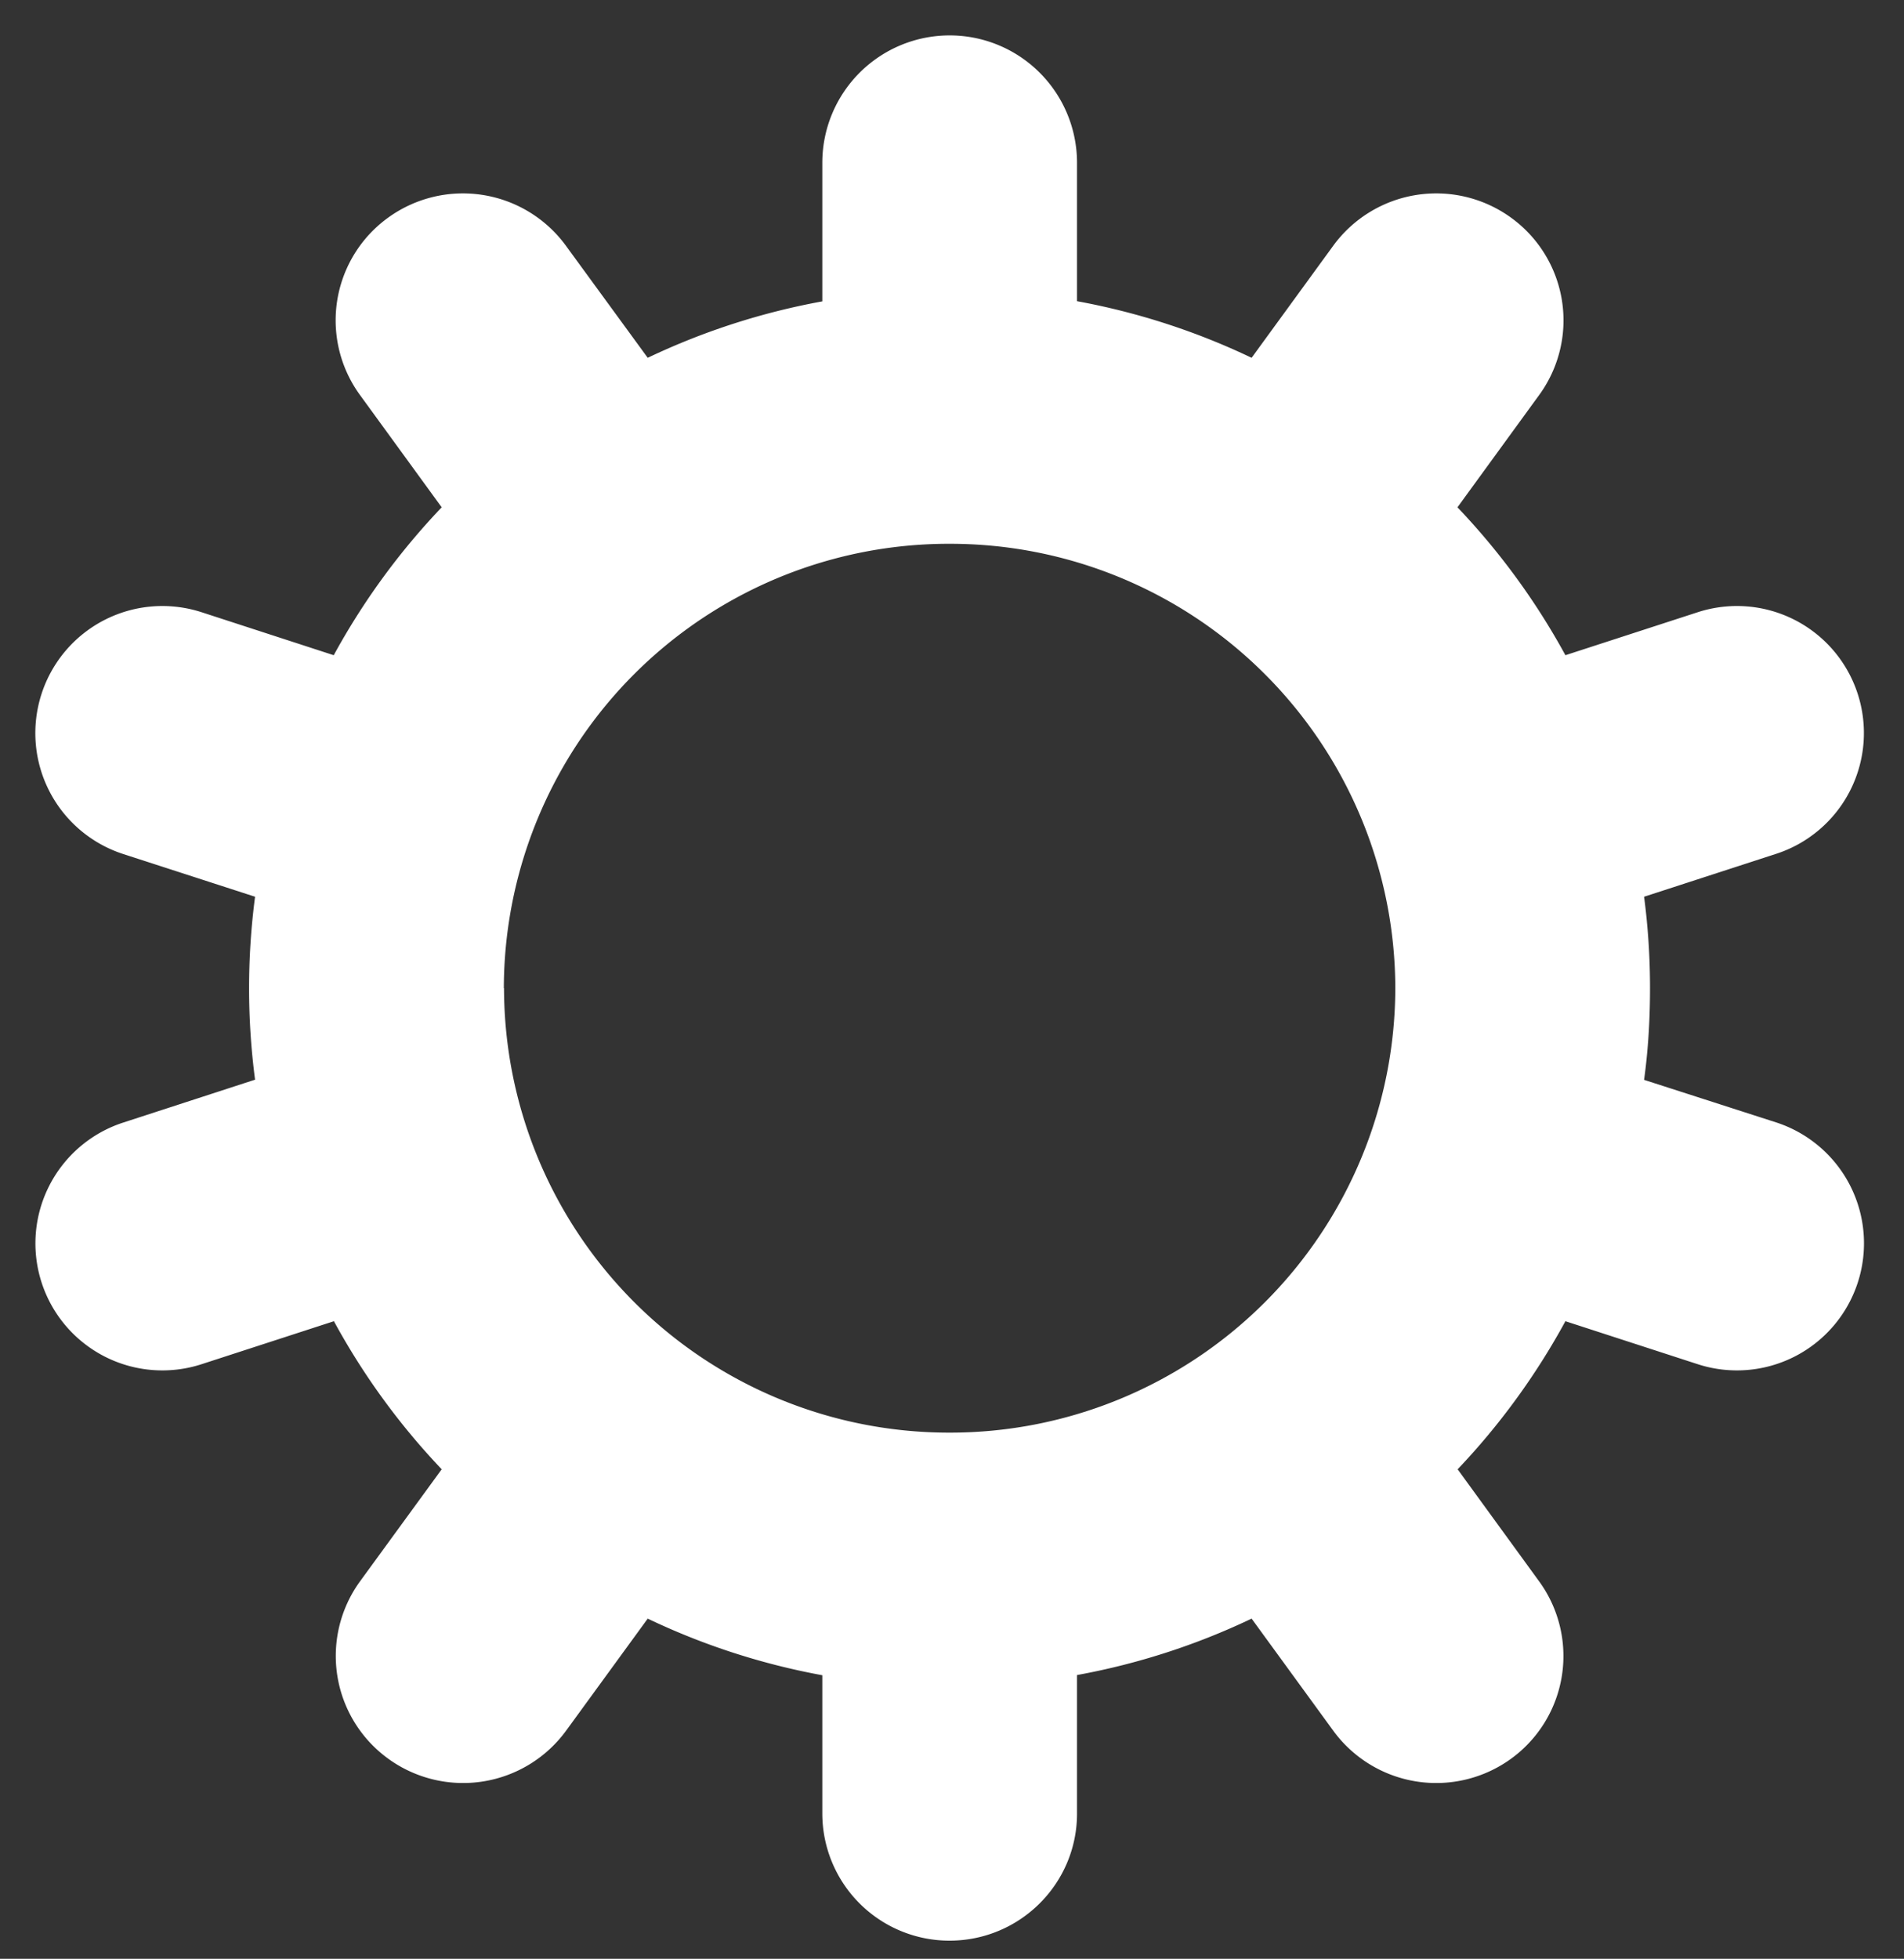 <svg xmlns="http://www.w3.org/2000/svg" xmlns:xlink="http://www.w3.org/1999/xlink" width="106" height="109" viewBox="0 0 106 109"><rect x="0" y="0" width="106" height="109" fill="#333333" stroke="none"/><defs><path id="o1sna" d="M3198.86 238.99c0 1.73-.1 3.43-.33 5.1l7.36 2.37a7.06 7.06 0 1 1-4.38 13.45l-7.36-2.39c-1.64 3.01-3.66 5.78-6 8.24l4.54 6.24a7.06 7.06 0 0 1-1.57 9.87 7.1 7.1 0 0 1-9.9-1.57l-4.54-6.23a38.8 38.8 0 0 1-9.72 3.14v7.71c0 3.9-3.18 7.07-7.1 7.07a7.08 7.08 0 0 1-7.08-7.07v-7.7a38.8 38.8 0 0 1-9.72-3.15l-4.54 6.23a7.1 7.1 0 0 1-9.9 1.57 7.06 7.06 0 0 1-1.58-9.87l4.55-6.24a39 39 0 0 1-6-8.24l-7.36 2.39a7.06 7.06 0 1 1-4.38-13.44l7.35-2.39a39.1 39.1 0 0 1 0-10.18l-7.35-2.38a7.06 7.06 0 1 1 4.38-13.45l7.35 2.39a39 39 0 0 1 6.01-8.23l-4.55-6.25a7.05 7.05 0 0 1 1.57-9.87 7.1 7.1 0 0 1 9.9 1.57l4.55 6.23a38.8 38.8 0 0 1 9.72-3.14v-7.71a7.08 7.08 0 1 1 14.18 0v7.7a38.8 38.8 0 0 1 9.72 3.15l4.54-6.23a7.1 7.1 0 0 1 9.9-1.57 7.05 7.05 0 0 1 1.57 9.87l-4.55 6.25a38.99 38.99 0 0 1 6.01 8.23l7.36-2.39a7.06 7.06 0 1 1 4.38 13.44l-7.36 2.39c.22 1.67.33 3.37.33 5.09zm-63.8 0a24.77 24.77 0 0 0 24.8 24.73 24.78 24.78 0 0 0 24.82-24.73 24.78 24.78 0 0 0-24.81-24.73 24.77 24.77 0 0 0-24.82 24.73z"/></defs><g><g transform="translate(-3107 -184)"><use fill="#fff" xlink:href="#o1sna"/></g></g></svg>